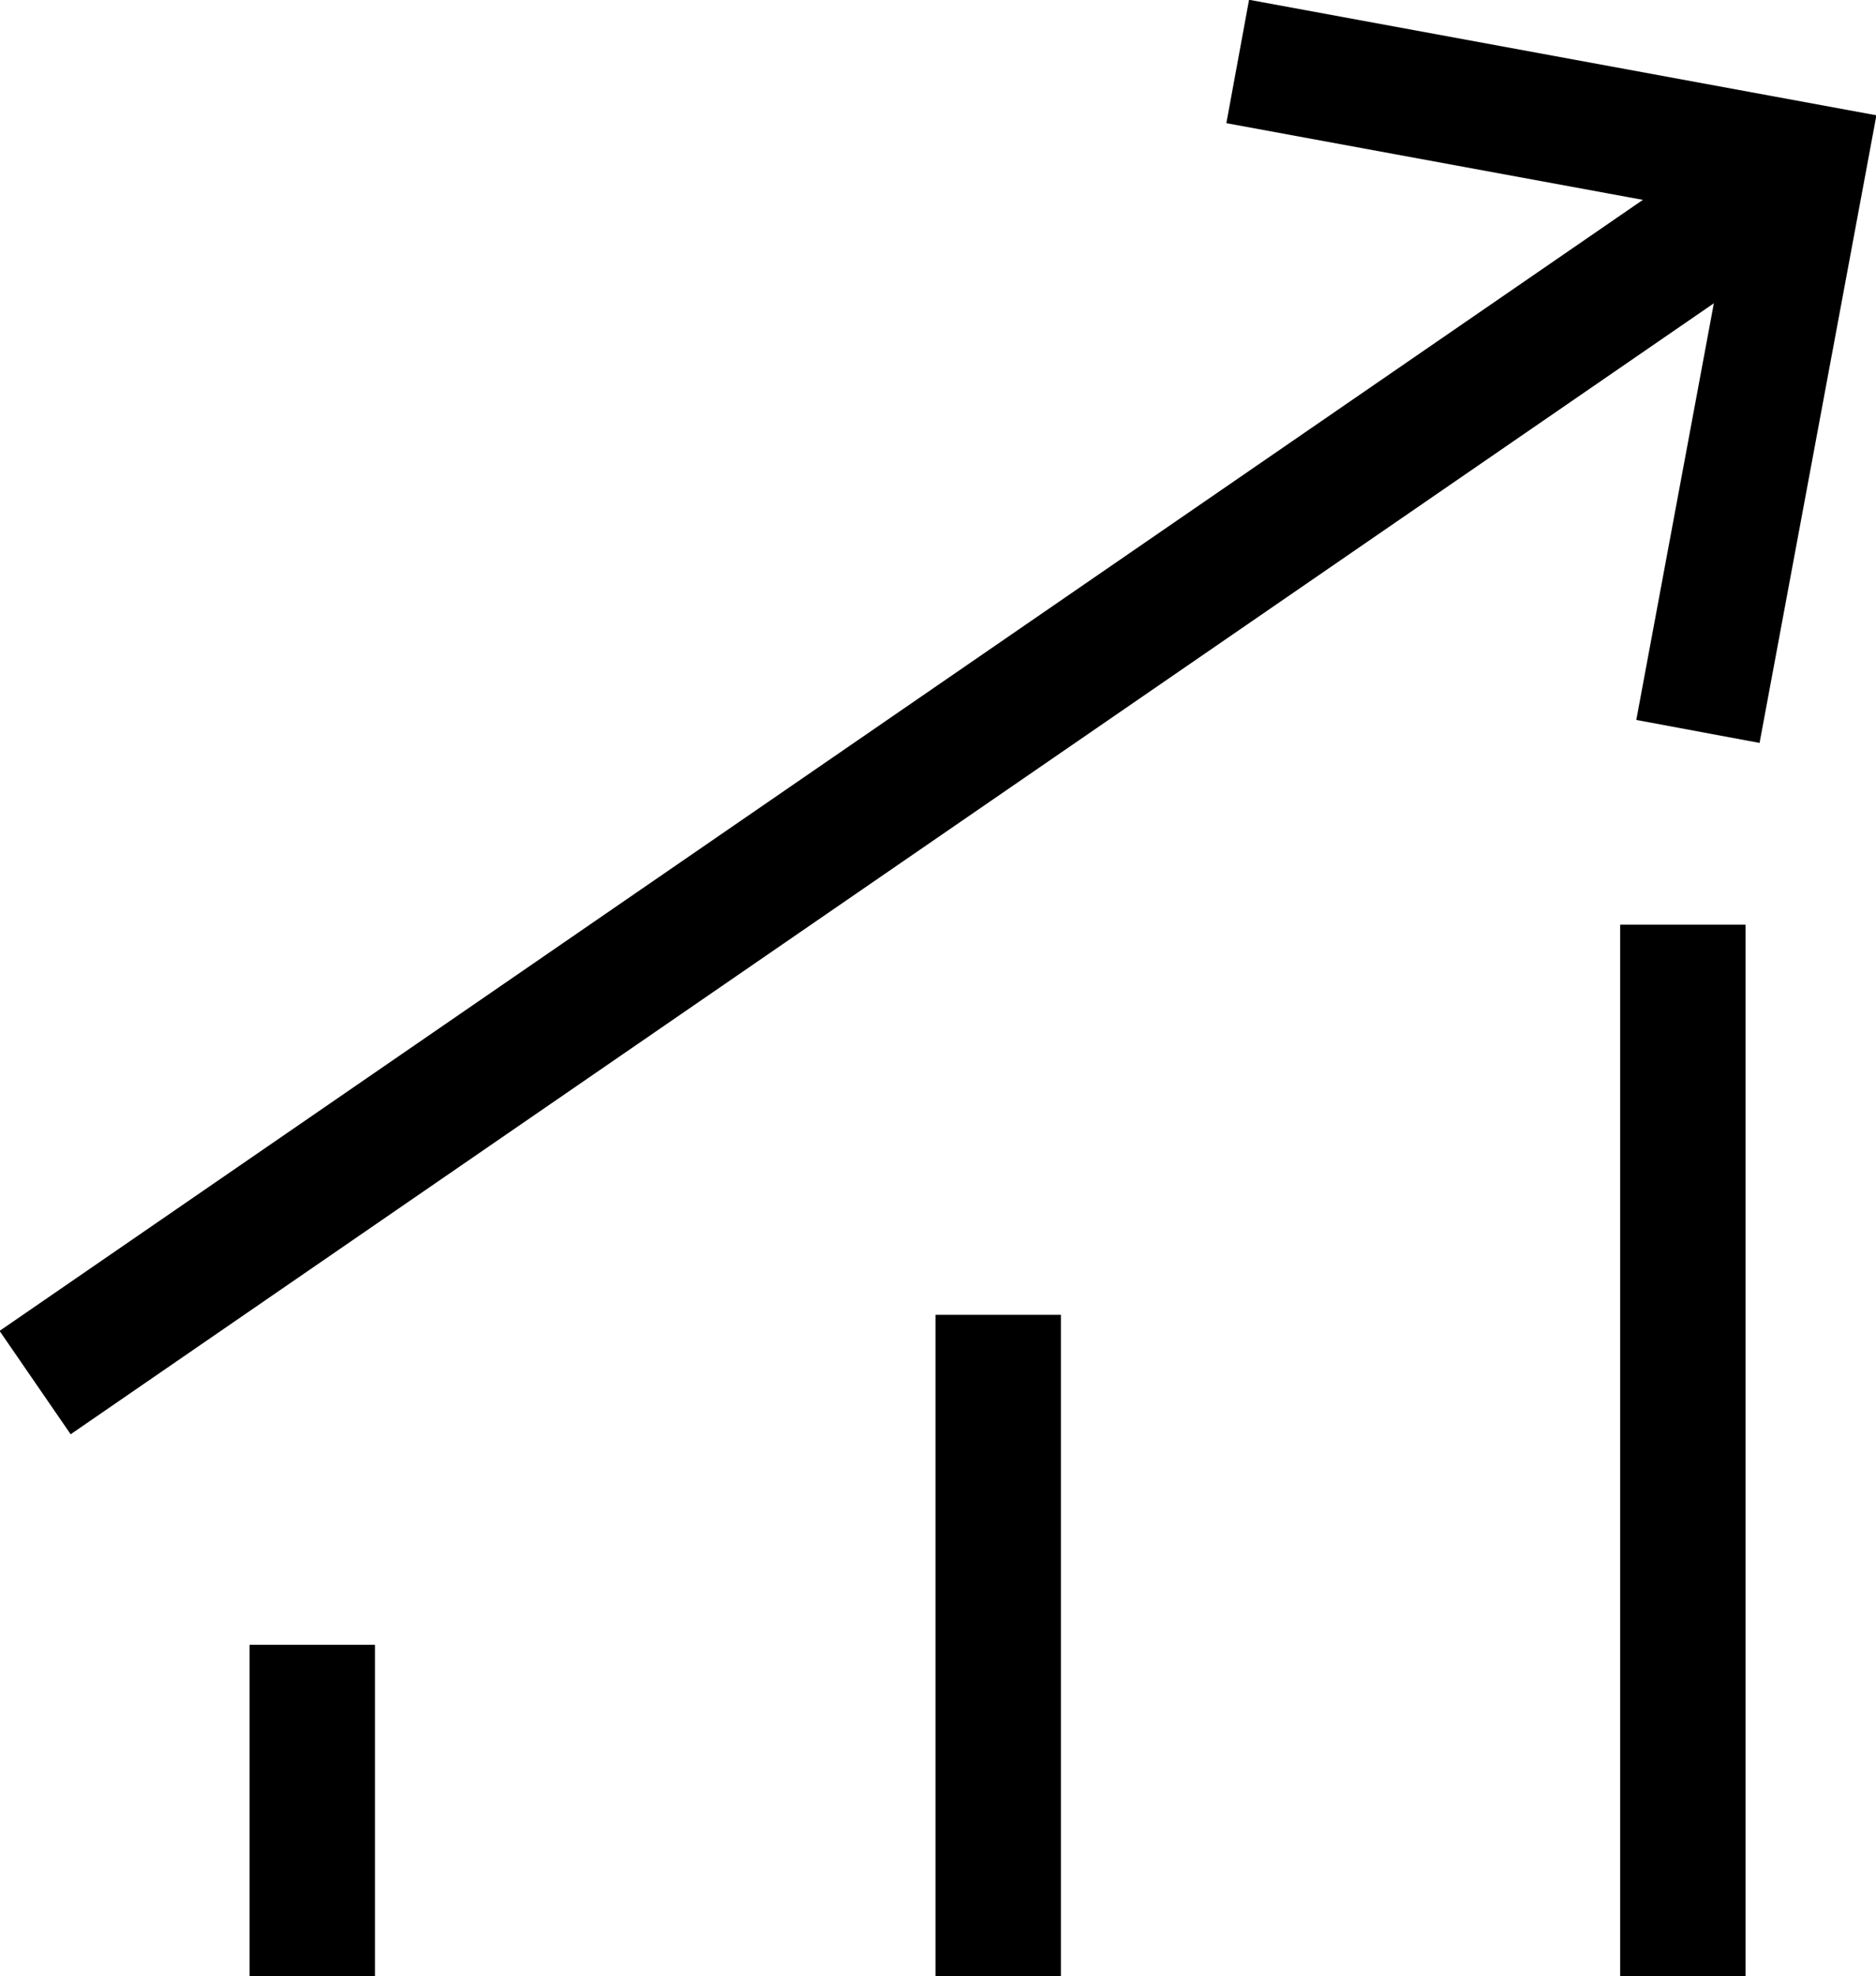 <?xml version="1.0" encoding="UTF-8"?>
<svg id="Layer_1" data-name="Layer 1" xmlns="http://www.w3.org/2000/svg" viewBox="0 0 14.96 15.75">
  <defs>
    <style>
      .cls-1 {
        fill: none;
        stroke: #000;
        stroke-miterlimit: 10;
      }
    </style>
  </defs>
  <g>
    <line class="cls-1" x1="2.49" y1="15.75" x2="2.49" y2="13.11"/>
    <line class="cls-1" x1="7.96" y1="15.75" x2="7.96" y2="10.48"/>
    <line class="cls-1" x1="13.42" y1="15.75" x2="13.42" y2="7.37"/>
  </g>
  <polyline class="cls-1" points="9.87 .49 14.38 1.32 13.54 5.83"/>
  <line class="cls-1" x1="14.38" y1="1.32" x2=".28" y2="11.02"/>
</svg>